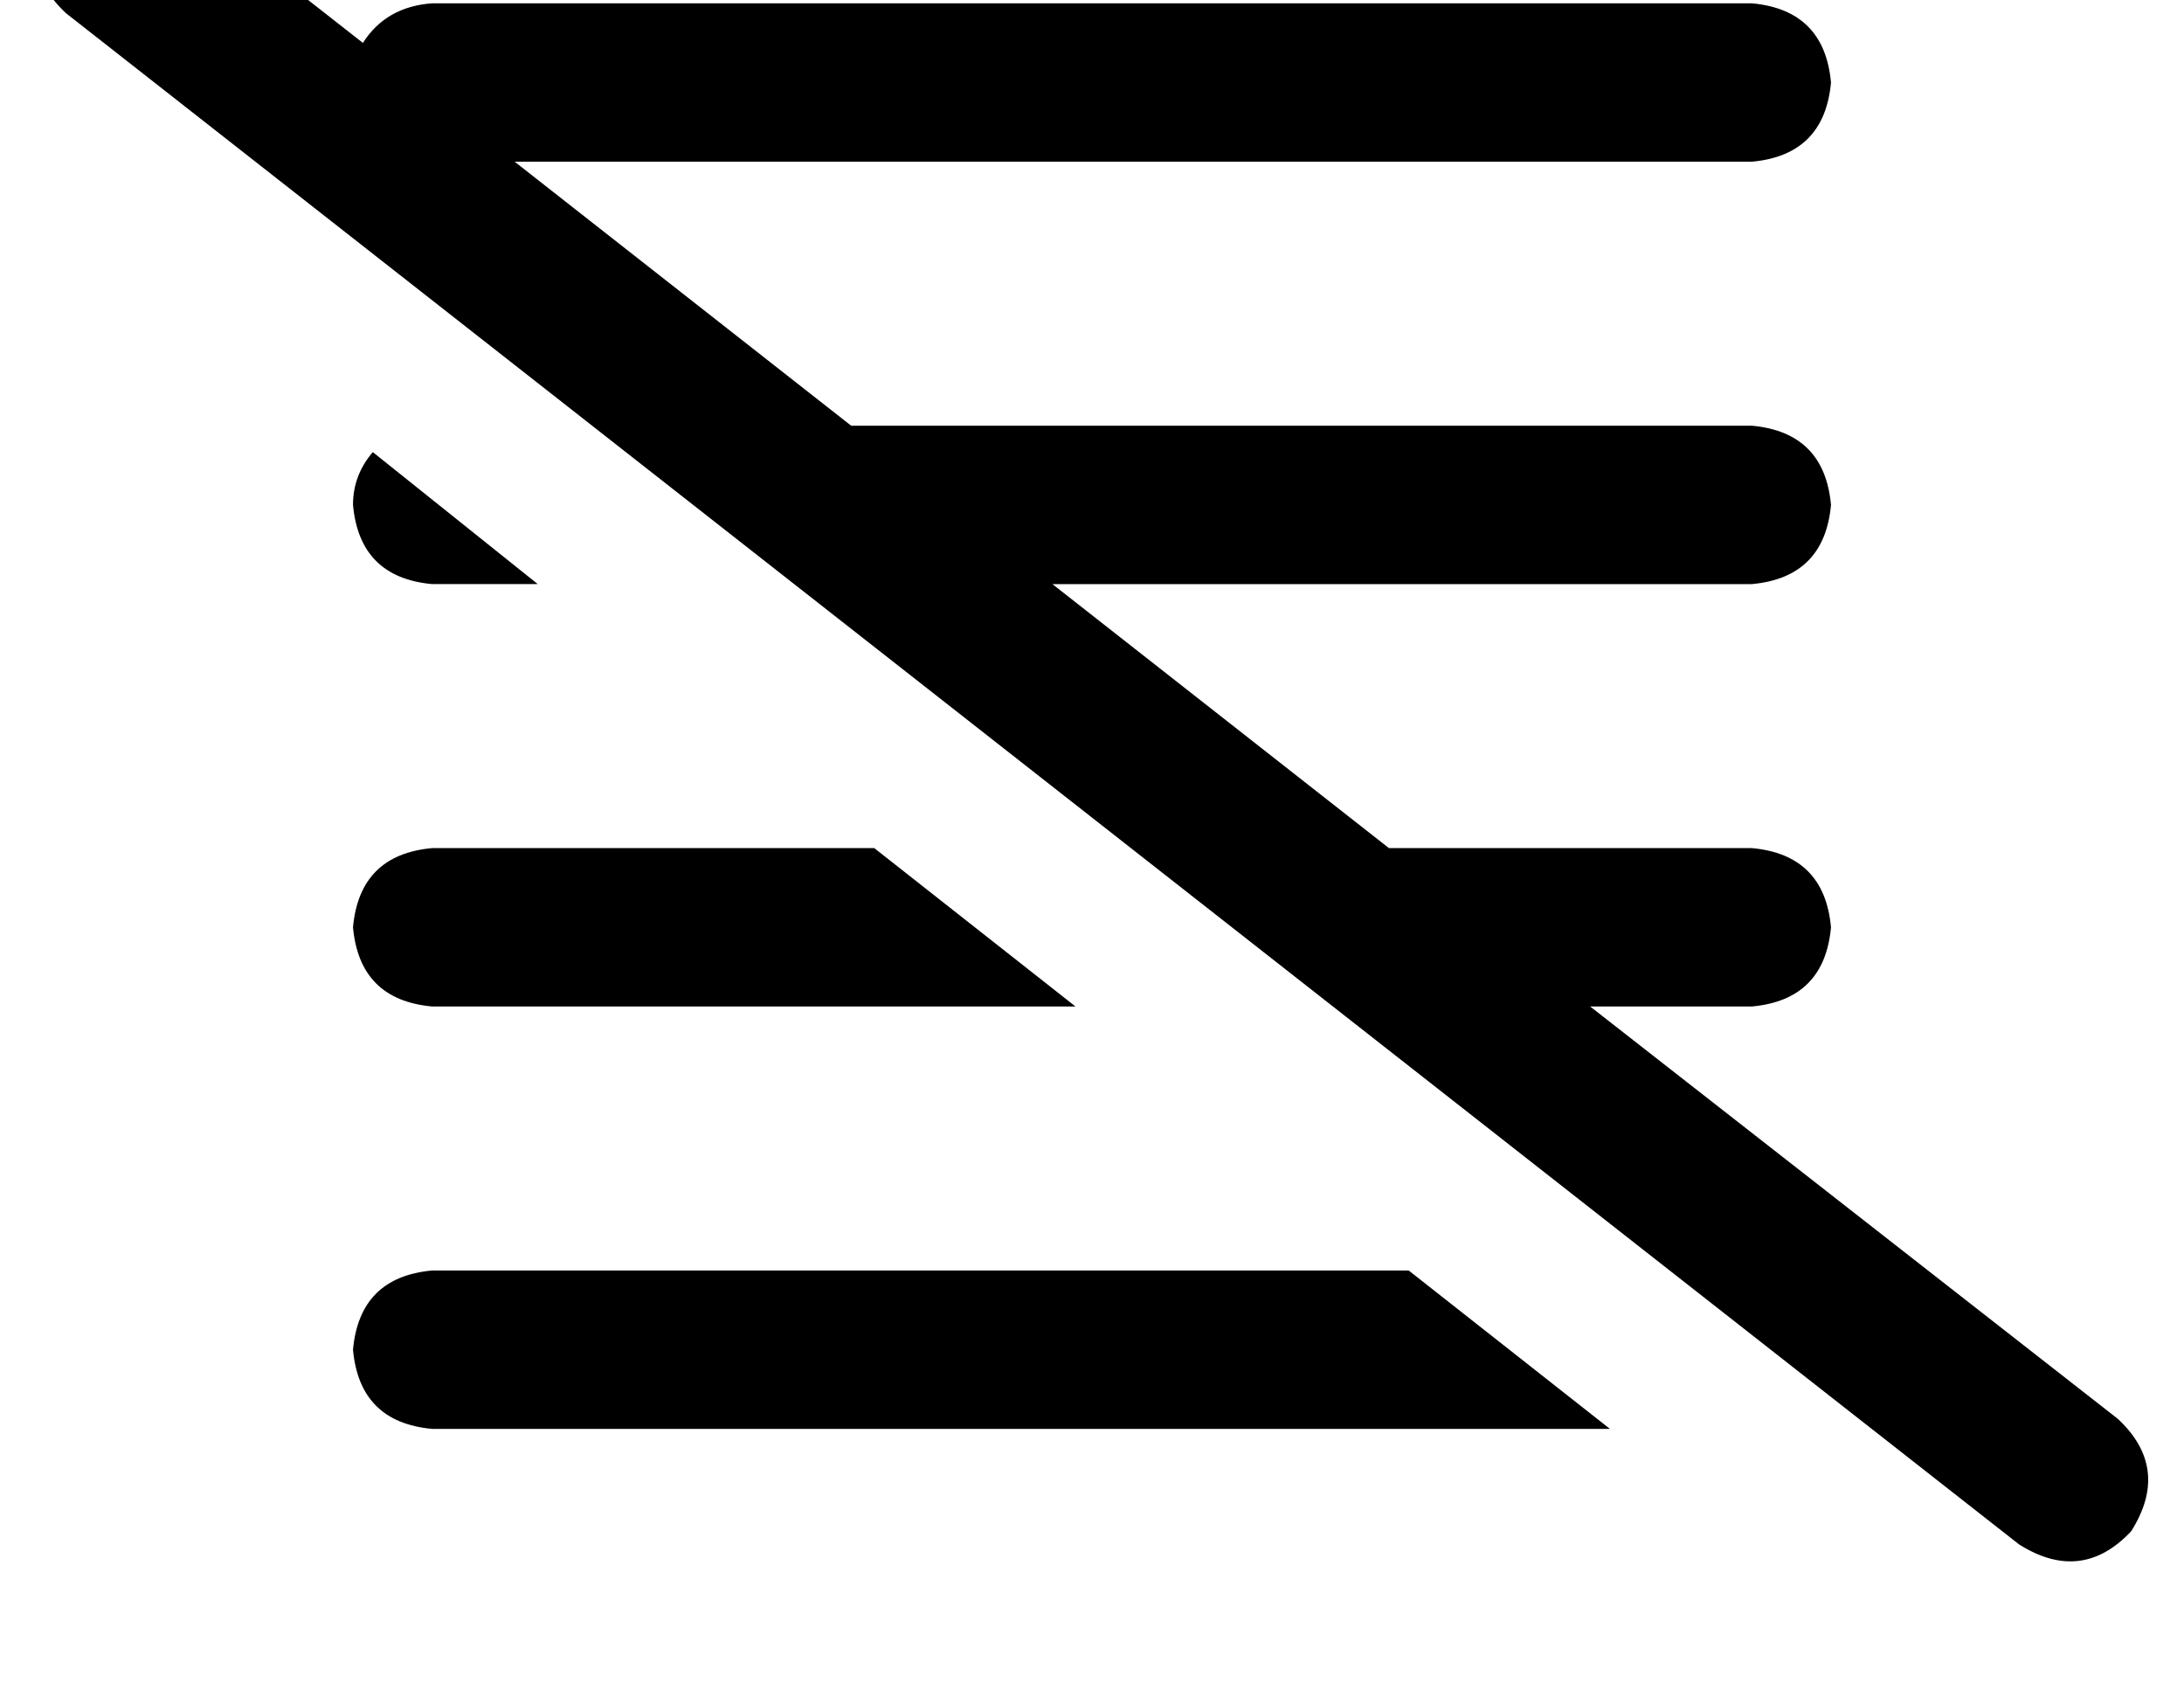 <?xml version="1.0" standalone="no"?>
<!DOCTYPE svg PUBLIC "-//W3C//DTD SVG 1.1//EN" "http://www.w3.org/Graphics/SVG/1.1/DTD/svg11.dtd" >
<svg xmlns="http://www.w3.org/2000/svg" xmlns:xlink="http://www.w3.org/1999/xlink" version="1.1" viewBox="-11 0 662 512">
   <path fill="currentColor"
d="M39 -34q-19 -12 -34 4q-12 19 4 34l592 464v0q19 12 34 -4q12 -19 -4 -34l-160 -125v0h49v0q22 -2 24 -24q-2 -22 -24 -24h-110v0l-102 -80v0h212v0q22 -2 24 -24q-2 -22 -24 -24h-273v0l-102 -80v0h375v0q22 -2 24 -24q-2 -22 -24 -24h-400v0q-14 1 -21 12l-60 -47v0z
M477 433l-61 -48l61 48l-61 -48h-296v0q-22 2 -24 24q2 22 24 24h357v0zM315 305l-61 -48l61 48l-61 -48h-134v0q-22 2 -24 24q2 22 24 24h195v0zM152 177l-50 -40l50 40l-50 -40q-6 7 -6 16q2 22 24 24h32v0z" />
</svg>
